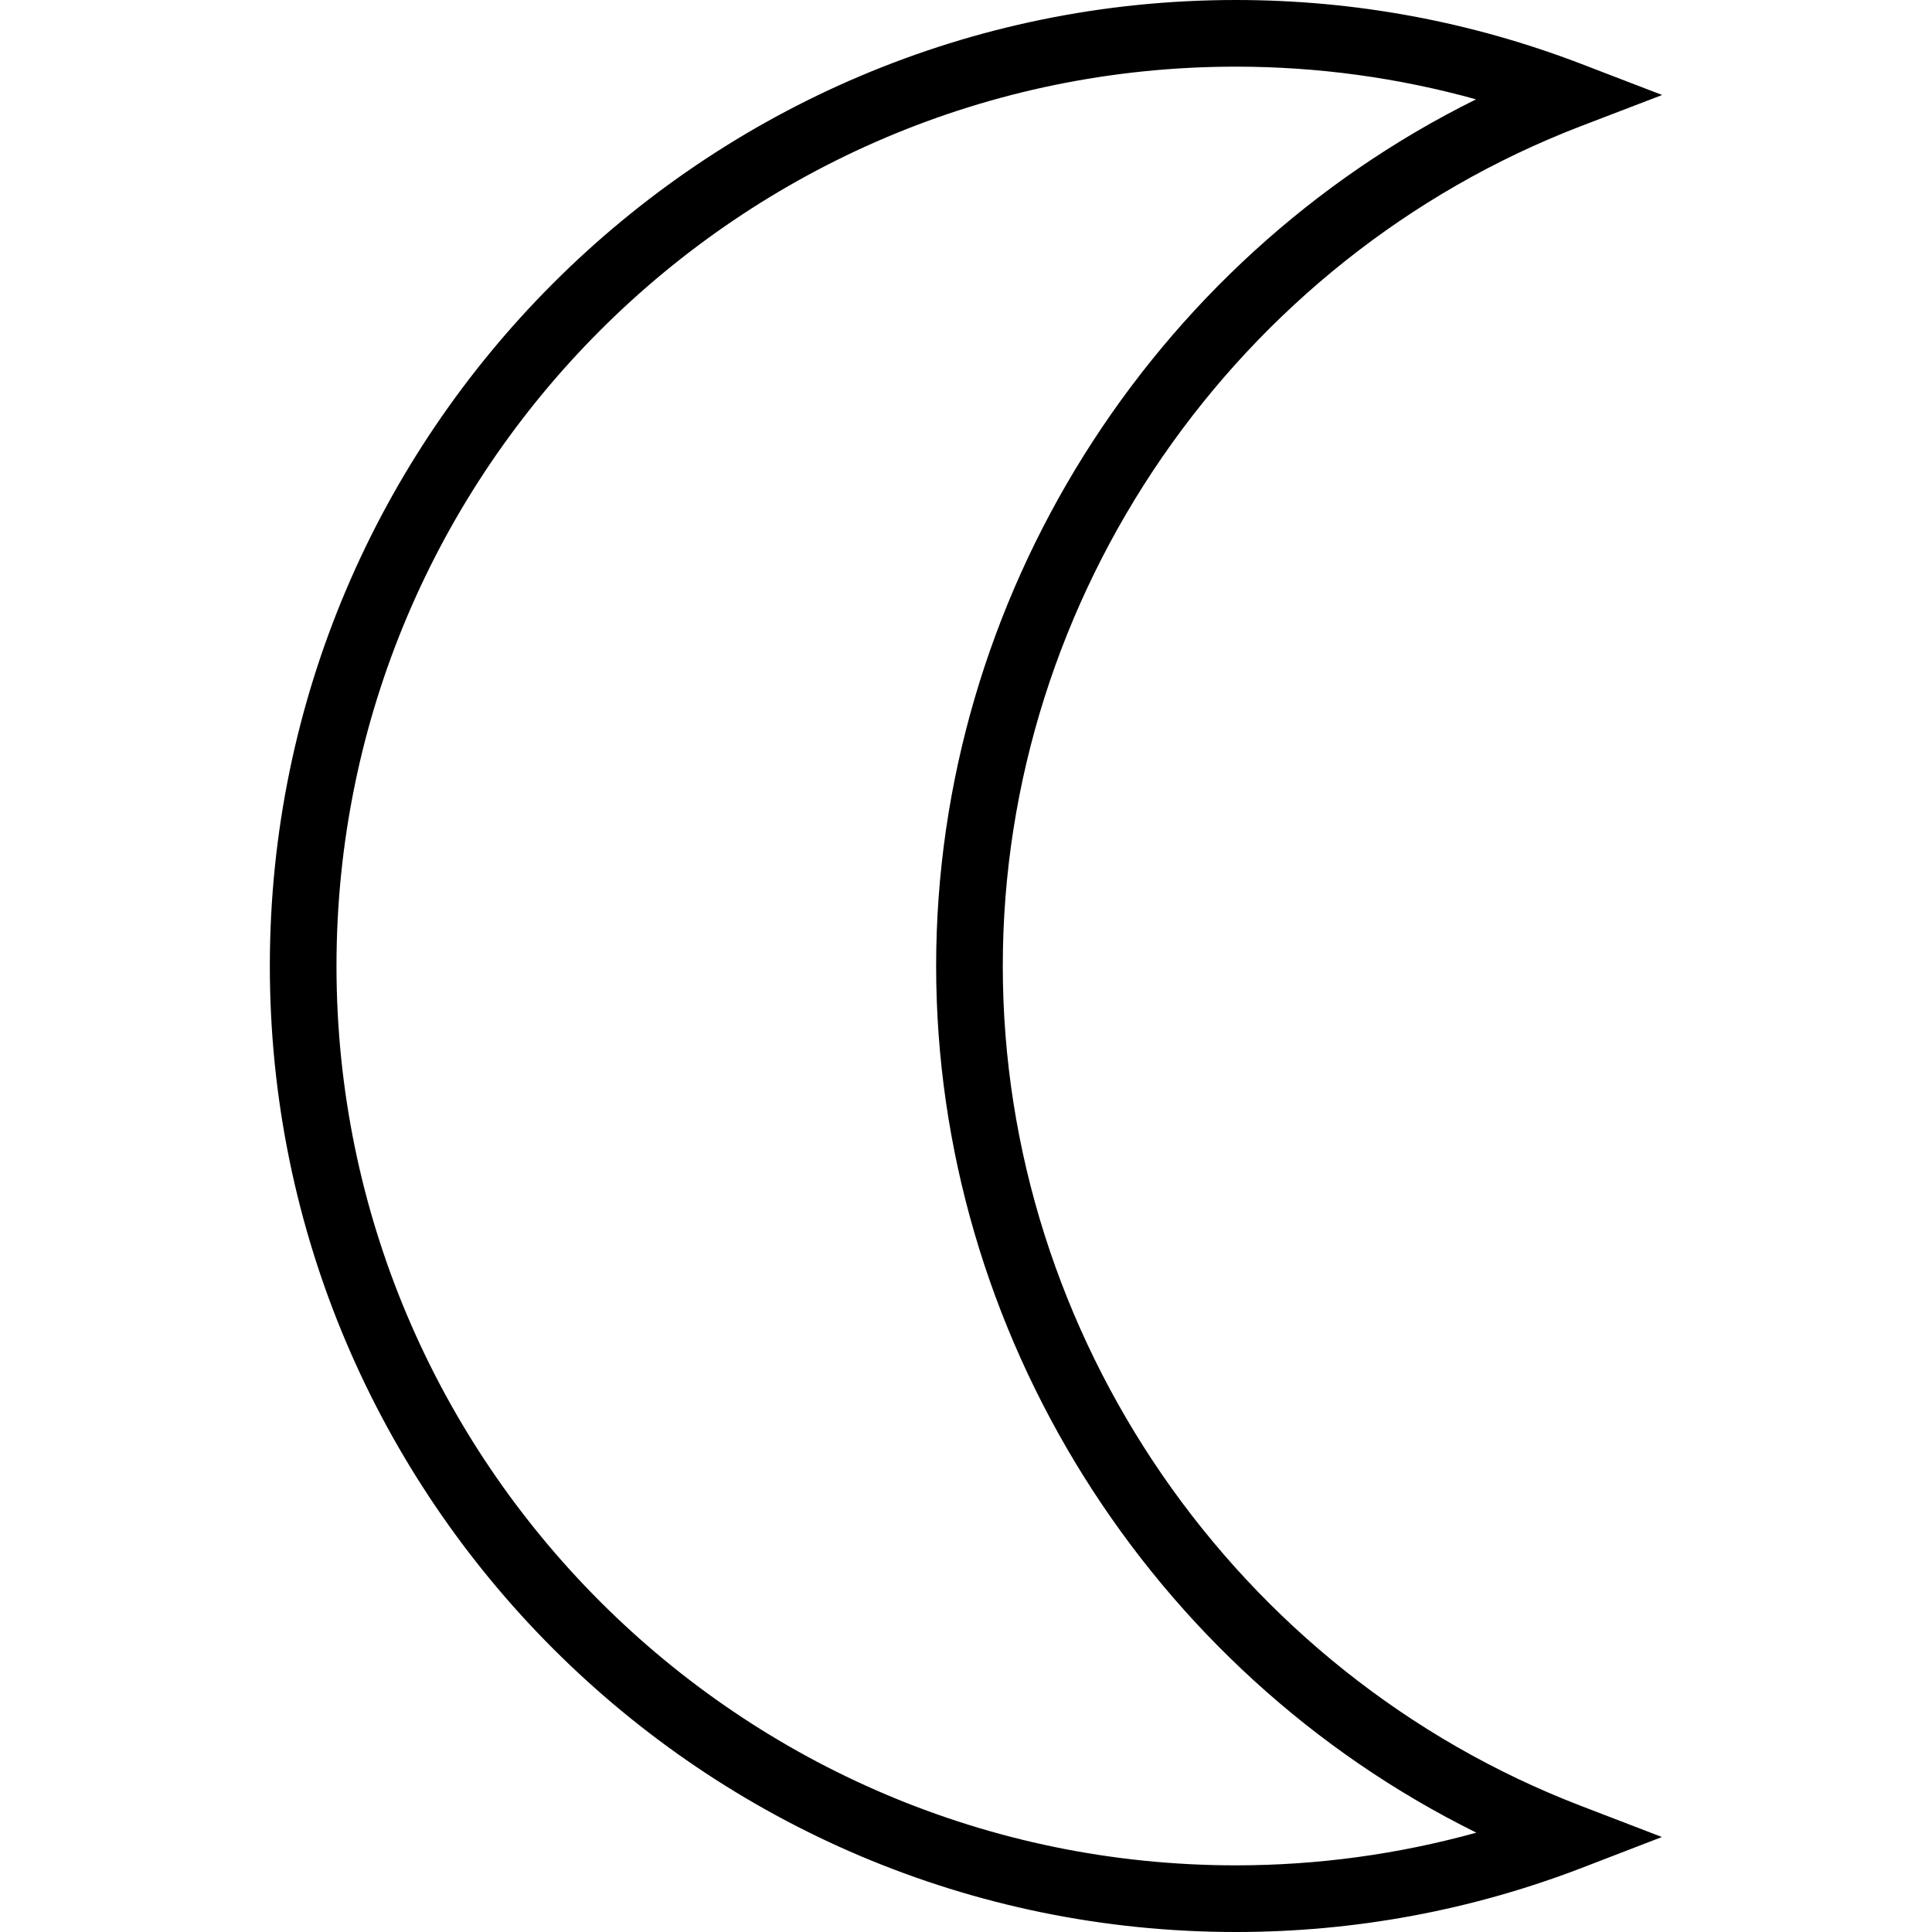 <svg xmlns="http://www.w3.org/2000/svg" width="32" height="32" viewBox="0 0 24 24">
    <path d="M 12.457 12 C 12.457 7.406 15.344 3.215 19.641 1.566 L 20.648 1.18 L 19.641 0.793 C 18.266 0.266 16.824 0 15.352 0 C 8.738 0 3.352 5.383 3.352 12 C 3.352 18.617 8.738 24 15.352 24 C 16.824 24 18.266 23.734 19.641 23.207 L 20.645 22.82 L 19.641 22.434 C 15.344 20.785 12.457 16.594 12.457 12 Z M 15.352 23.172 C 9.191 23.172 4.18 18.16 4.18 12 C 4.18 5.84 9.191 0.828 15.352 0.828 C 16.367 0.828 17.367 0.965 18.336 1.234 C 14.285 3.238 11.629 7.438 11.629 12 C 11.629 16.562 14.285 20.762 18.34 22.766 C 17.367 23.035 16.367 23.172 15.352 23.172 Z M 15.352 23.172"/>
</svg>
